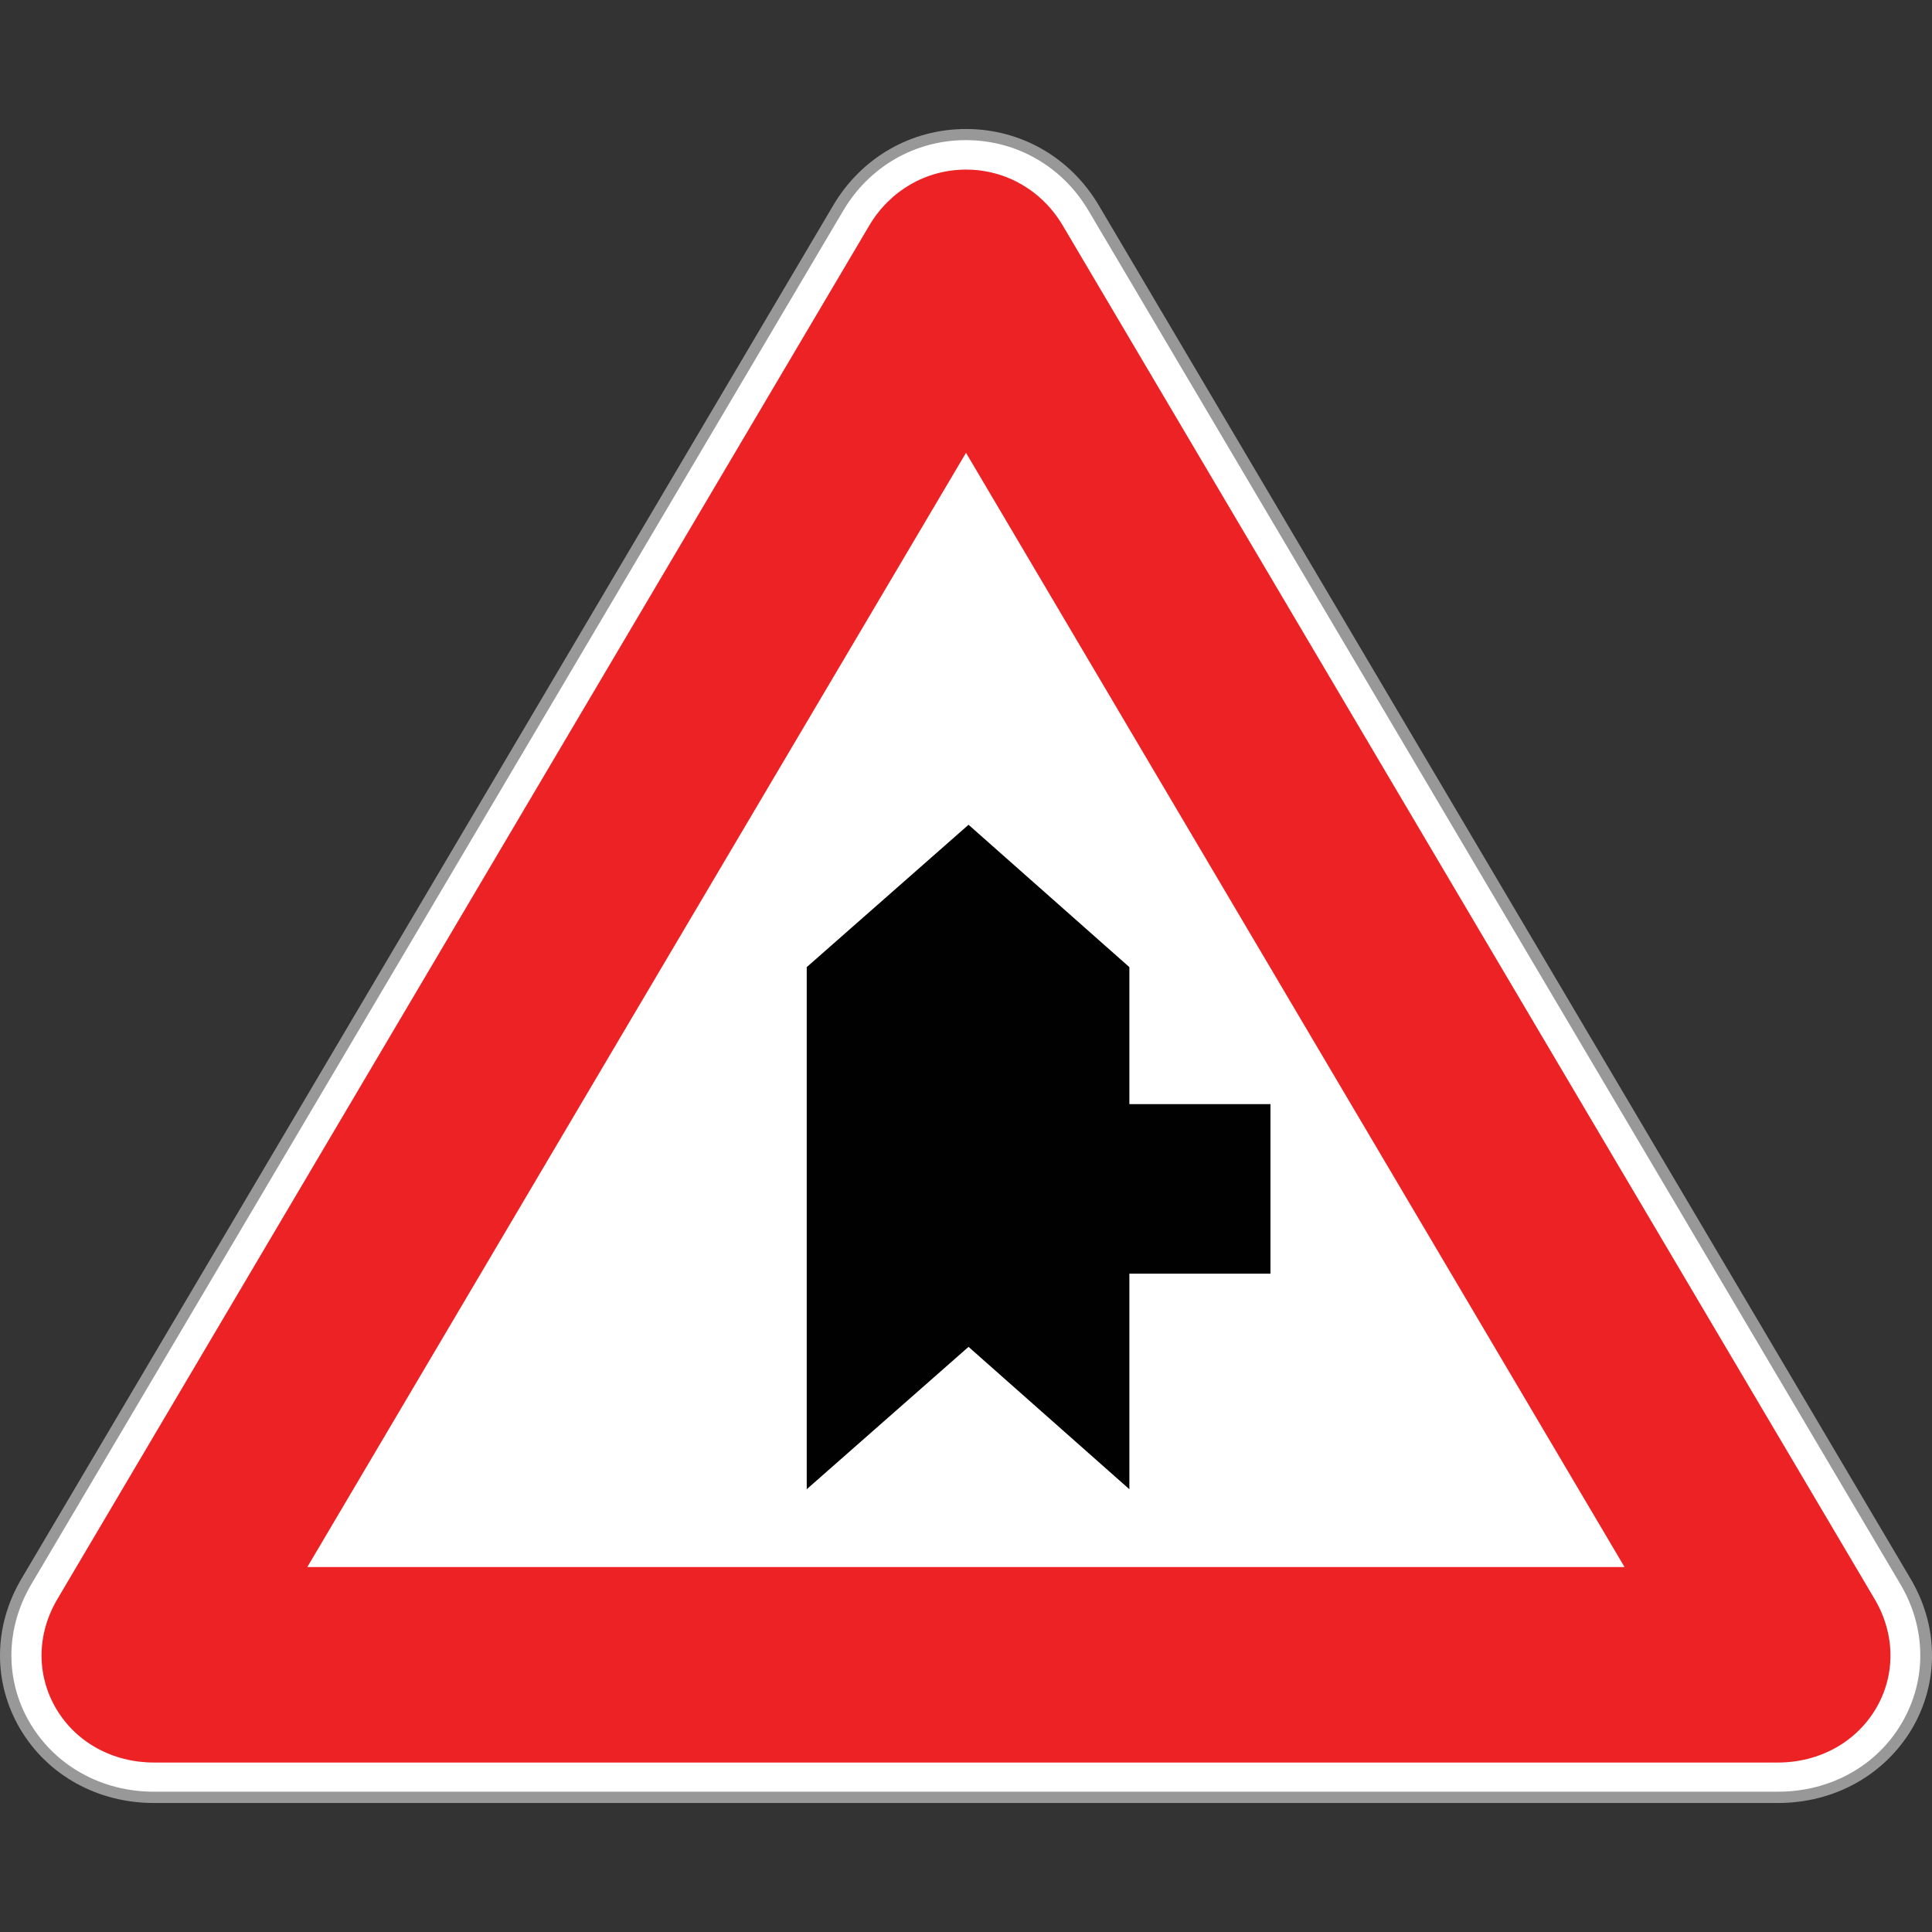 <?xml version="1.0" encoding="utf-8"?>
<!-- Generator: Adobe Illustrator 16.0.0, SVG Export Plug-In . SVG Version: 6.00 Build 0)  -->
<!DOCTYPE svg PUBLIC "-//W3C//DTD SVG 1.1//EN" "http://www.w3.org/Graphics/SVG/1.1/DTD/svg11.dtd">
<svg version="1.1" id="_x35_0m" xmlns="http://www.w3.org/2000/svg" xmlns:xlink="http://www.w3.org/1999/xlink" x="0px" y="0px"
	 width="144px" height="144px" viewBox="0 0 144 144" enable-background="new 0 0 144 144" xml:space="preserve">
<rect x="0" y="0" width="144" height="144" fill="#333333" stroke="none"/>
<g>
	<g>
		<g>
			<g>
				<g>
					<path fill="#989898" d="M132.515,134.385H11.476c-4.202,0-7.921-2.061-9.97-5.516c-2.038-3.457-2.008-7.648,0.095-11.2
						l31.002-52.445l29.511-49.935c2.102-3.551,5.801-5.674,9.887-5.674c4.087,0,7.785,2.123,9.886,5.674l60.515,102.38
						c2.102,3.552,2.133,7.732,0.095,11.2C140.436,132.314,136.716,134.385,132.515,134.385z M28.264,113.771h87.472L72,39.79
						L28.264,113.771z"/>
				</g>
			</g>
		</g>
		<g>
			<g>
				<g>
					<path fill="#FFFFFF" d="M71.244,20.437c0.42-0.692,1.093-0.692,1.491,0l29.511,49.925c0.422,0.693,1.094,1.828,1.493,2.521
						l29.51,49.925c0.421,0.693,0.074,1.261-0.734,1.261H73.491c-0.819,0-2.164,0-2.983,0H11.476c-0.819,0-1.156-0.567-0.735-1.261
						l29.511-49.925c0.421-0.692,1.093-1.827,1.492-2.521L71.244,20.437z"/>
				</g>
			</g>
		</g>
		<g>
			<g>
				<g>
					<path fill="#FFFFFF" d="M132.515,133.543H11.476c-3.887,0-7.333-1.91-9.234-5.104c-1.892-3.195-1.85-7.07,0.094-10.359
						l31.003-52.456L62.85,15.7c1.943-3.289,5.357-5.255,9.14-5.255c3.781,0,7.197,1.966,9.141,5.255l60.514,102.379
						c1.944,3.289,1.976,7.164,0.095,10.359C139.857,131.643,136.401,133.543,132.515,133.543z M26.783,114.612h90.423L72,38.118
						L48.646,77.632L26.783,114.612z"/>
				</g>
			</g>
		</g>
	</g>
	<g>
		<g>
			<g>
				<path fill="#ED2224" d="M132.515,131.369H11.476c-3.077,0-5.81-1.502-7.291-4.014c-1.481-2.511-1.45-5.567,0.095-8.173
					l31.003-52.456l29.511-49.925c1.544-2.604,4.244-4.16,7.207-4.16c2.974,0,5.663,1.556,7.207,4.16l31.003,52.456l29.512,49.925
					c1.543,2.605,1.575,5.662,0.094,8.173C138.323,129.867,135.593,131.369,132.515,131.369z M22.906,116.798h98.177L72,33.749
					l-25.298,42.78L22.906,116.798z"/>
			</g>
		</g>
	</g>
	<polygon fill="#010101" points="94.693,82.297 84.176,82.297 84.176,72.084 72.189,61.473 60.129,72.084 60.129,110.998 
		72.189,100.387 84.176,110.998 84.176,94.934 94.693,94.934 	"/>
</g>
</svg>
